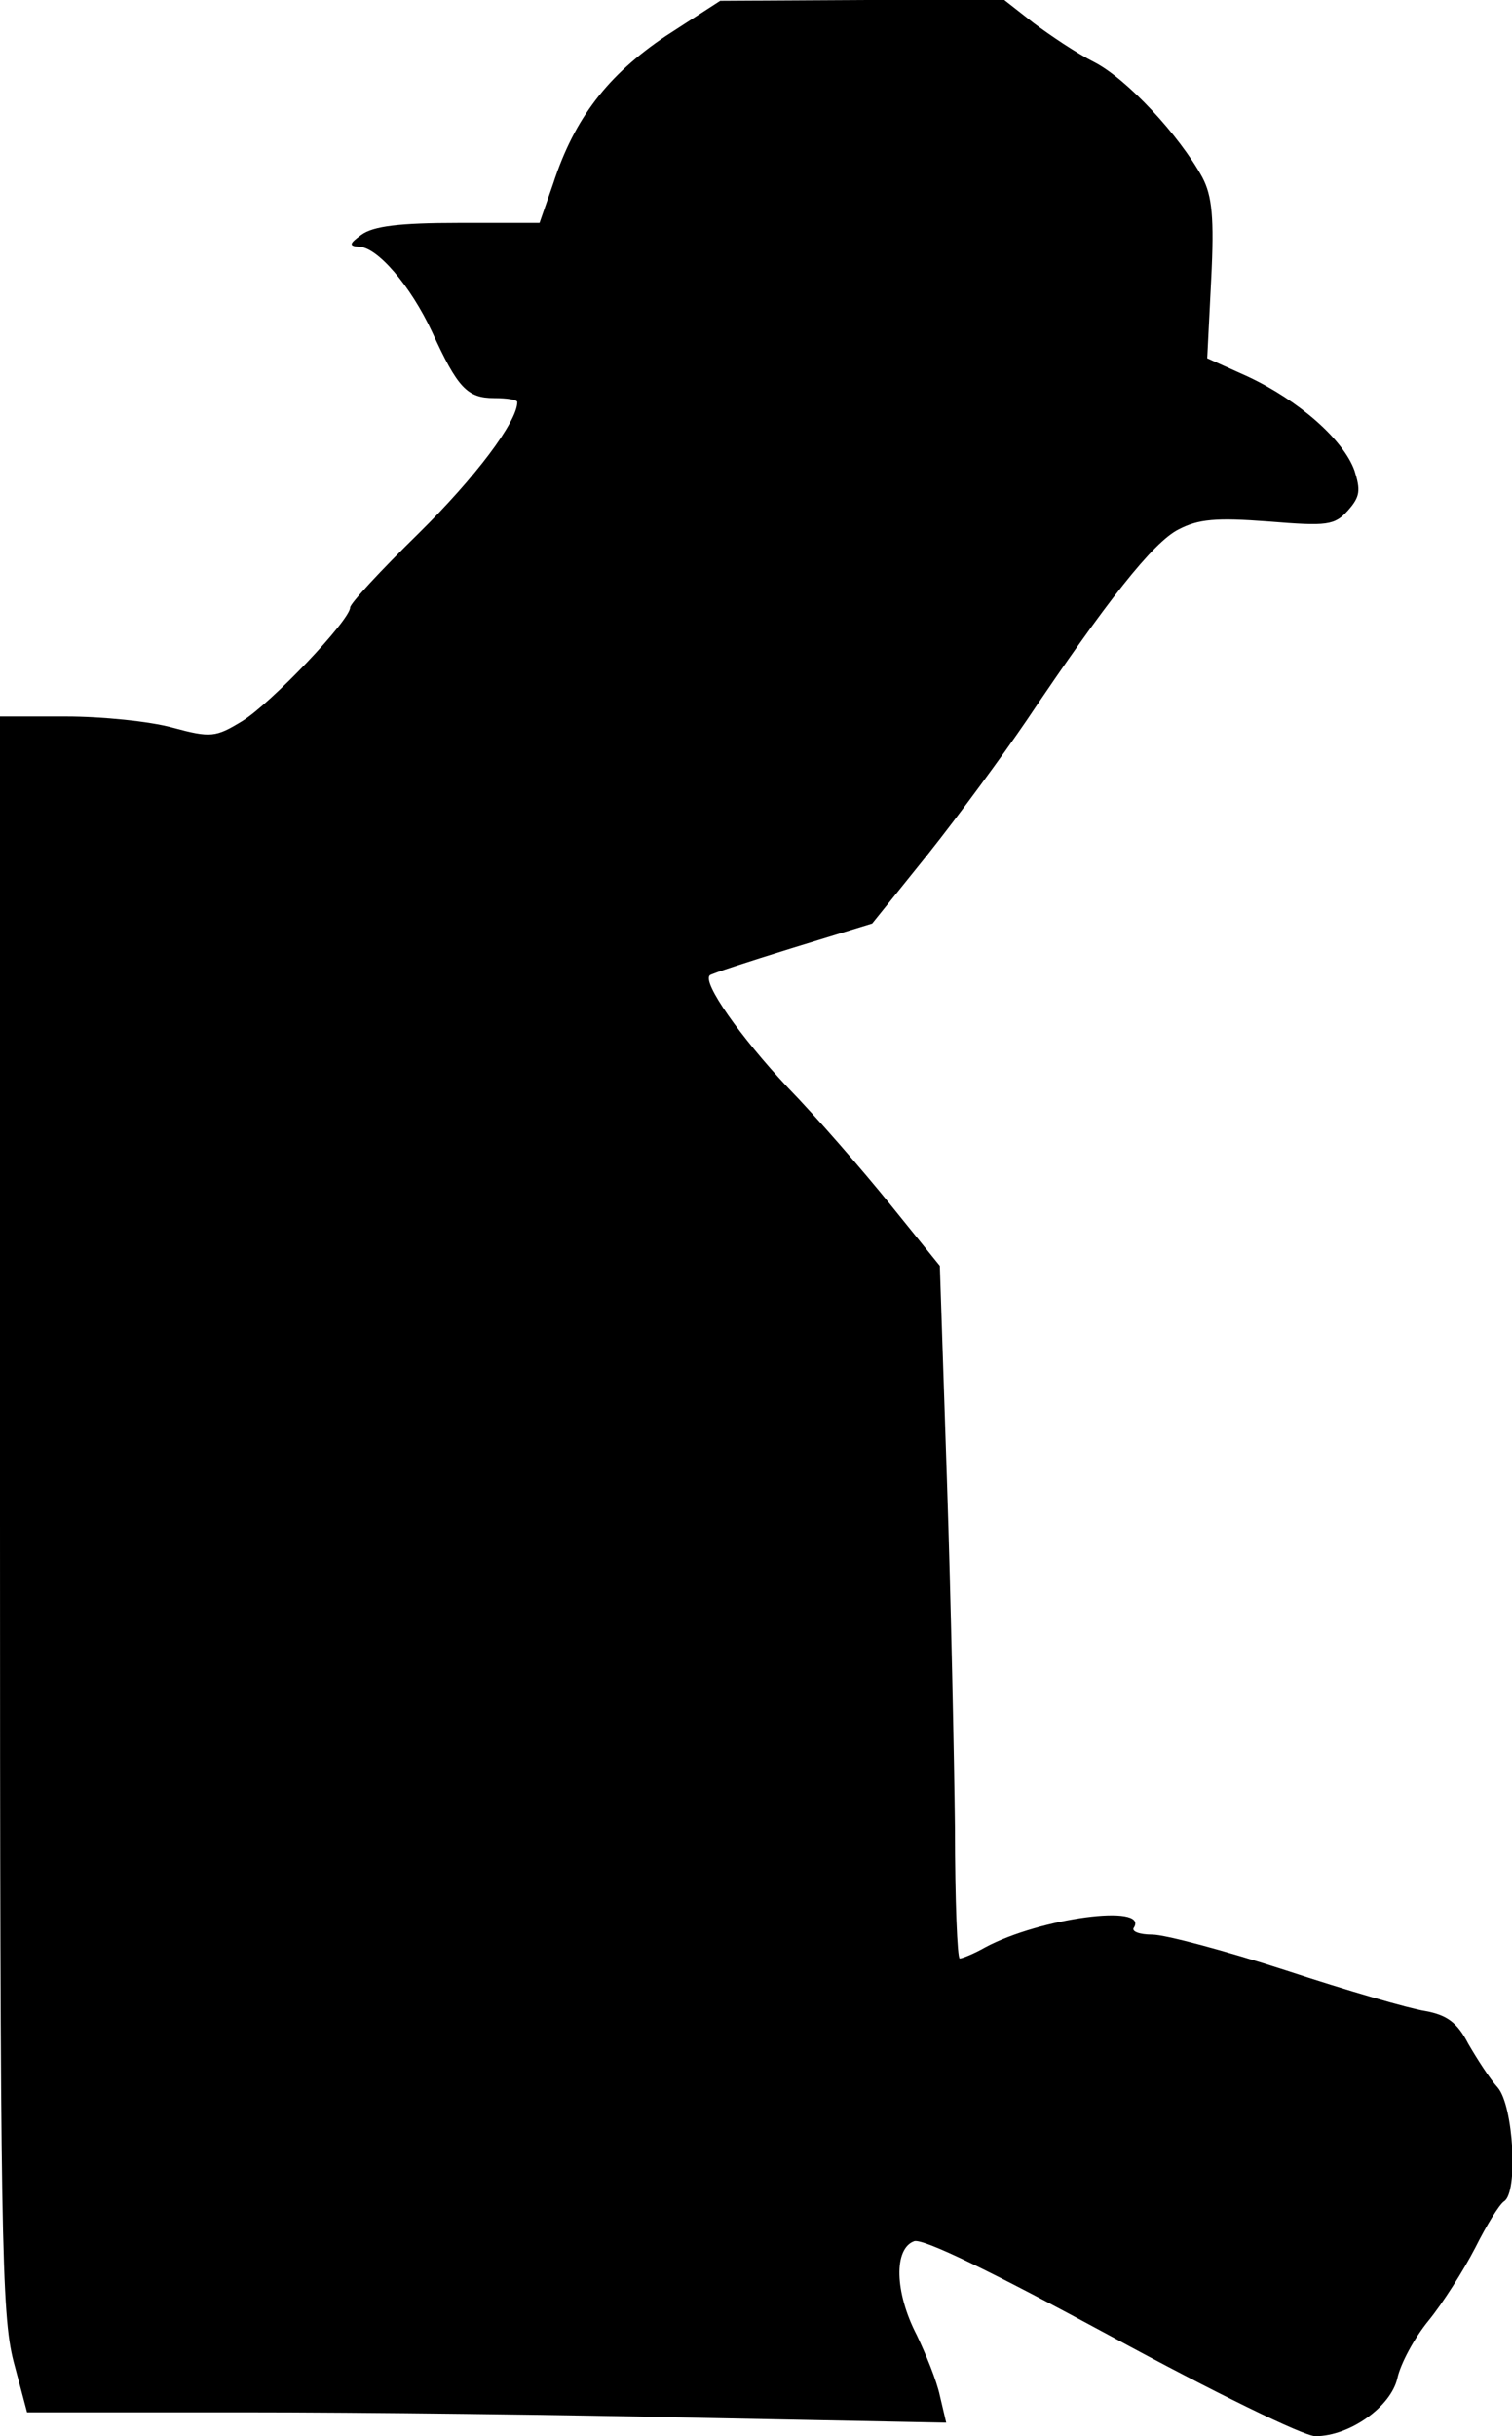 <?xml version="1.0" standalone="no"?>
<!DOCTYPE svg PUBLIC "-//W3C//DTD SVG 20010904//EN"
 "http://www.w3.org/TR/2001/REC-SVG-20010904/DTD/svg10.dtd">
<svg version="1.0" xmlns="http://www.w3.org/2000/svg"
 width="190pt" height="306pt" viewBox="0 0 190 306"
 preserveAspectRatio="xMidYMid meet">
<g transform="translate(0,306) scale(0.1,-0.1)"
fill="#000000" stroke="none">
<path fill="#000000" stroke="none" d="M837 3015 c-73 -49 -115 -103 -142
-186 l-17 -49 -102 0 c-74 0 -107 -4 -122 -15 -15 -11 -16 -14 -3 -15 23 0 65
-49 92 -107 32 -70 44 -83 78 -83 16 0 29 -2 29 -5 0 -25 -53 -95 -124 -165
-47 -46 -86 -88 -86 -93 0 -16 -100 -121 -136 -143 -33 -20 -39 -21 -87 -8
-29 8 -89 14 -134 14 l-83 0 0 -1001 c0 -912 2 -1006 17 -1065 l17 -64 271 0
c148 0 408 -3 577 -7 l307 -6 -8 34 c-4 19 -18 53 -29 76 -28 54 -29 109 -3
118 12 3 95 -37 248 -120 127 -69 241 -125 256 -125 43 0 95 37 103 73 4 18
21 50 39 72 18 22 44 63 59 92 14 28 30 54 36 58 18 11 12 120 -8 143 -10 11
-26 36 -37 55 -14 27 -27 36 -54 41 -20 3 -99 26 -175 51 -77 25 -152 45 -168
45 -16 0 -27 4 -23 9 18 30 -118 12 -187 -25 -14 -8 -29 -14 -32 -14 -3 0 -6
73 -6 163 -1 89 -5 285 -10 435 l-9 272 -63 78 c-34 42 -92 109 -129 147 -58
62 -107 131 -97 140 2 2 48 17 103 34 l101 31 70 87 c39 49 94 124 124 168
100 149 159 224 191 240 25 13 47 15 113 10 74 -6 83 -5 100 14 15 17 16 25 8
50 -14 39 -70 88 -134 118 l-51 23 5 99 c4 78 1 105 -11 128 -29 53 -95 124
-136 145 -22 11 -56 34 -76 49 l-37 29 -178 0 -179 -1 -68 -44z"/>
</g>
</svg>
